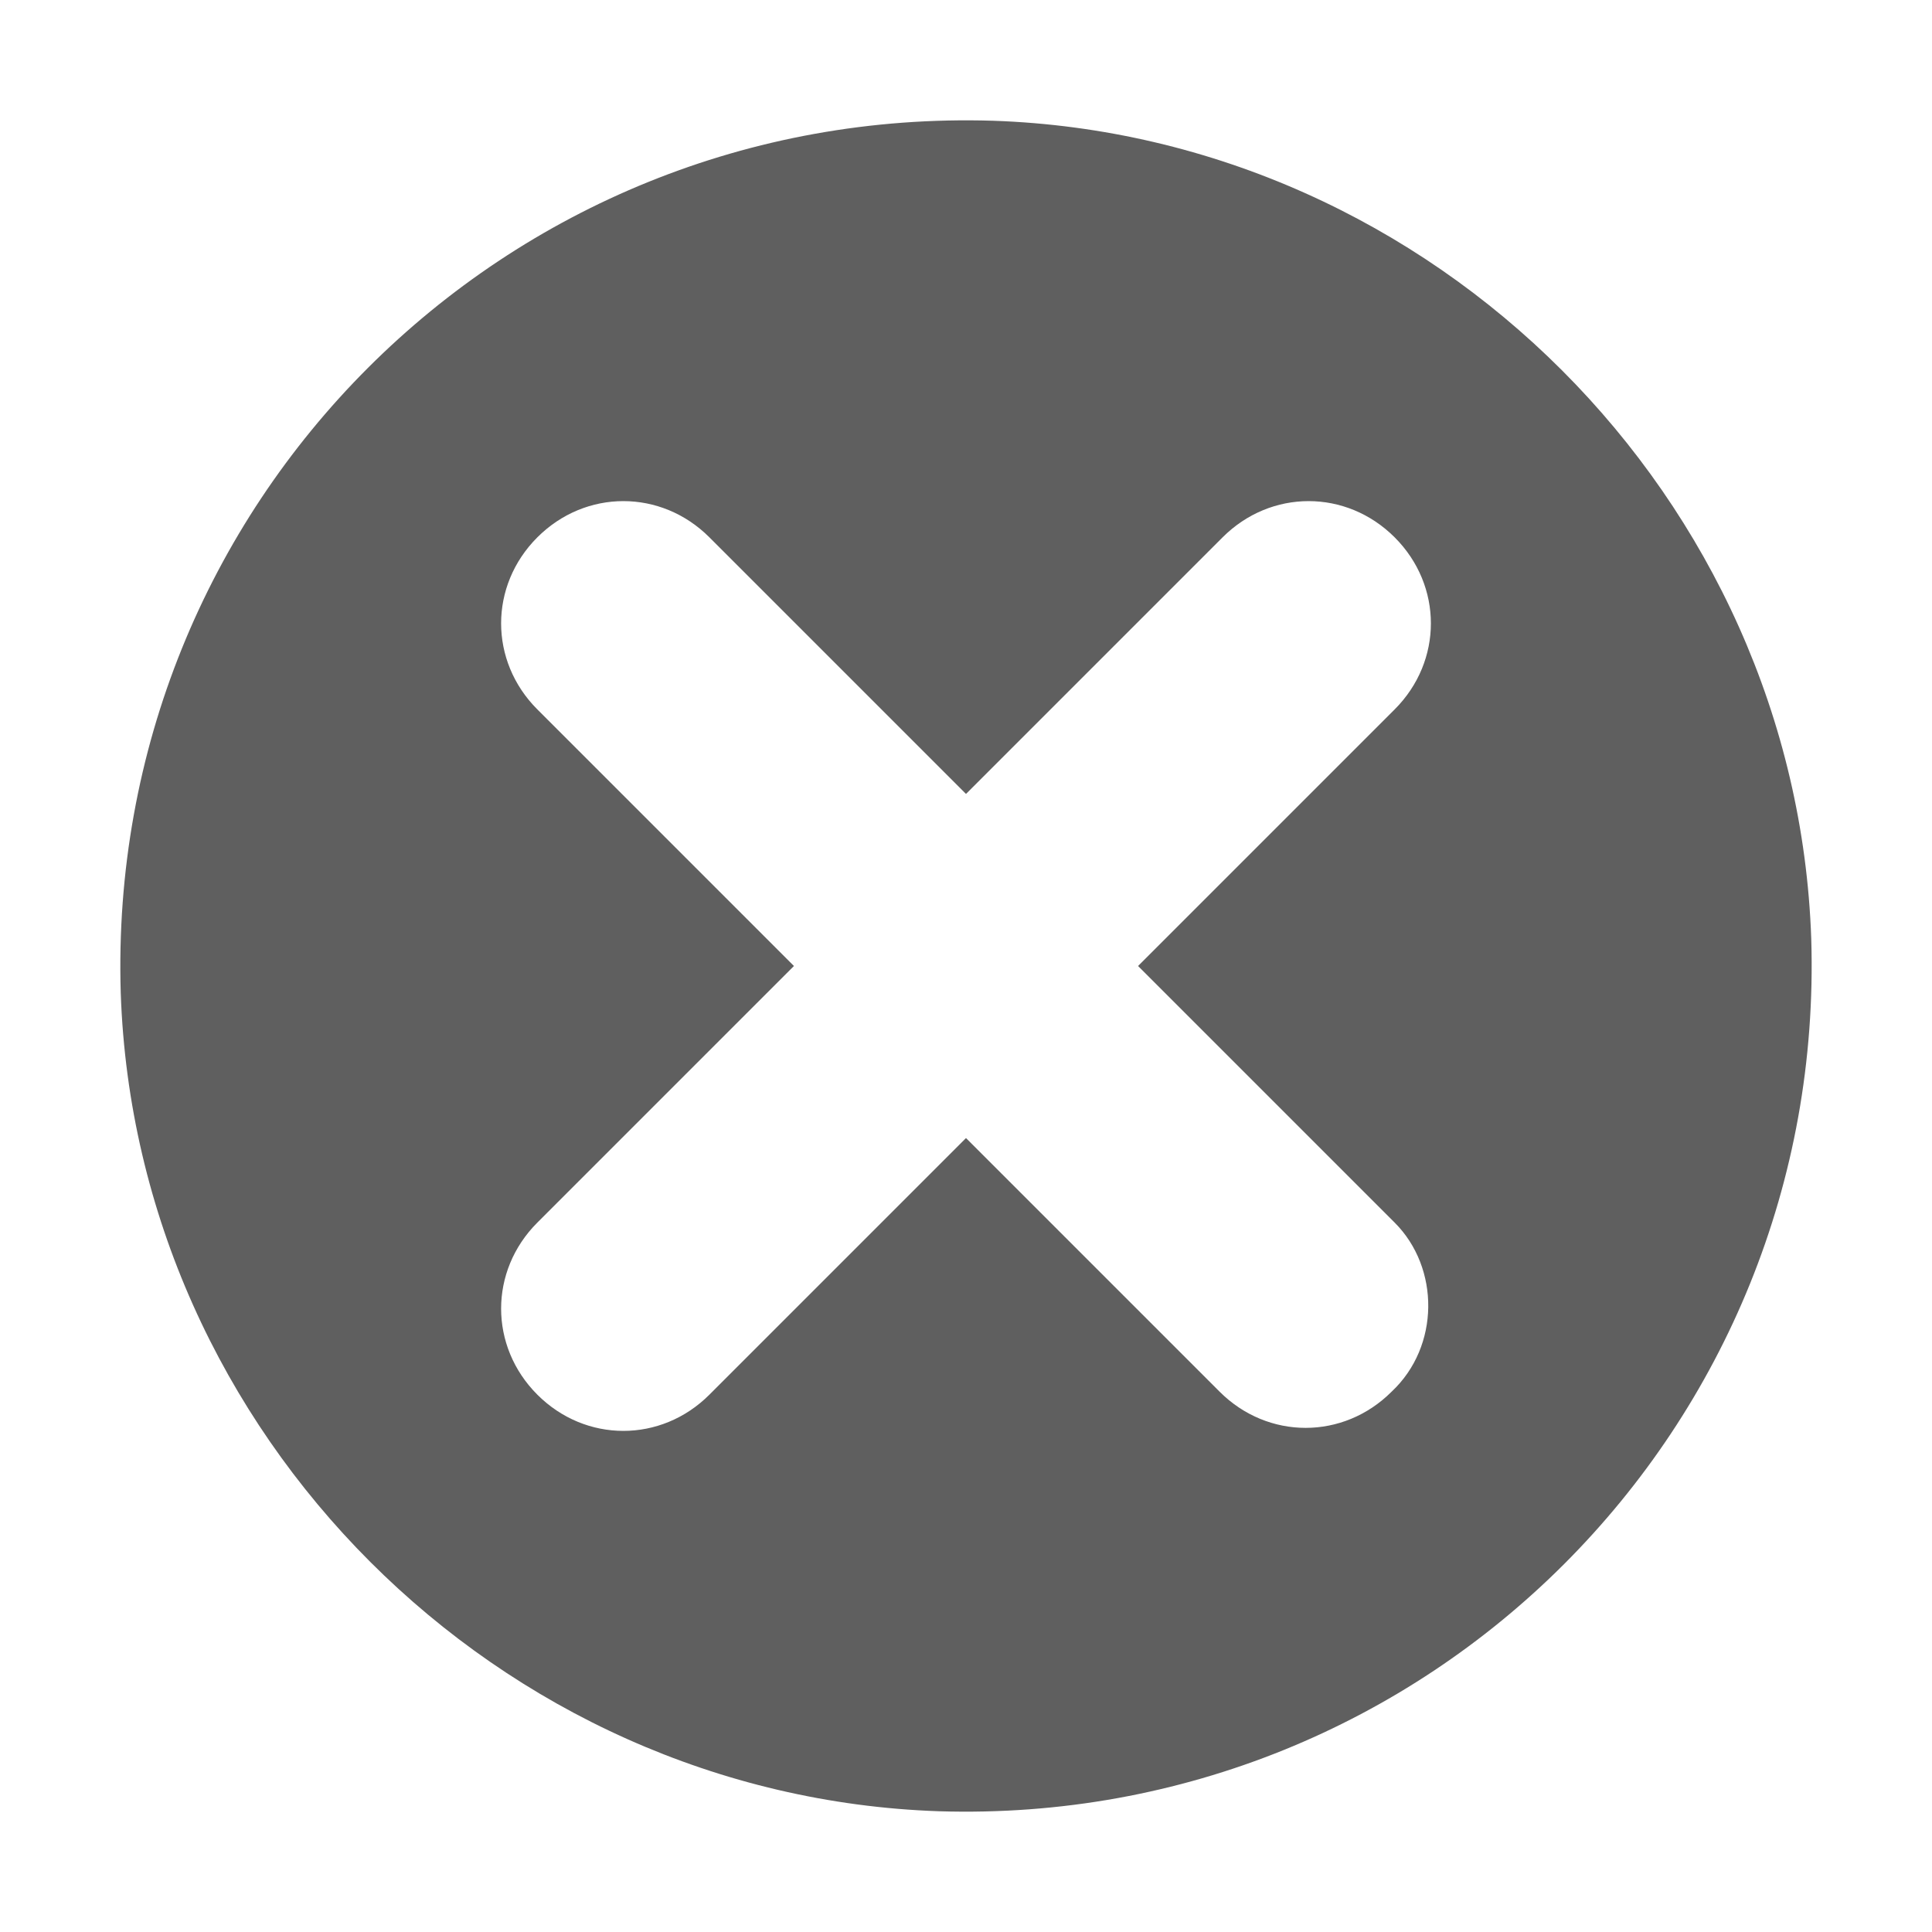 <?xml version="1.0" encoding="utf-8"?>
<!-- Generator: Adobe Illustrator 22.0.0, SVG Export Plug-In . SVG Version: 6.00 Build 0)  -->
<svg version="1.1" id="basic" xmlns="http://www.w3.org/2000/svg" xmlns:xlink="http://www.w3.org/1999/xlink" x="0px" y="0px"
	 viewBox="0 0 64 64" style="enable-background:new 0 0 64 64;" xml:space="preserve">
<style type="text/css">
	.st0{fill:#5F5F5F;}
</style>
<path class="st0" d="M32.9,4C16.7,3.5,3.5,16.7,4,32.9C4.5,47.5,16.5,59.5,31.1,60C47.3,60.5,60.5,47.3,60,31.1
	C59.5,16.5,47.5,4.5,32.9,4z M46.1,46.1L46.1,46.1c-1.6,1.6-4.1,1.6-5.7,0L32,37.7l-8.5,8.5c-1.6,1.6-4.1,1.6-5.7,0l0,0
	c-1.6-1.6-1.6-4.1,0-5.7l8.5-8.5l-8.5-8.5c-1.6-1.6-1.6-4.1,0-5.7l0,0c1.6-1.6,4.1-1.6,5.7,0l8.5,8.5l8.5-8.5c1.6-1.6,4.1-1.6,5.7,0
	l0,0c1.6,1.6,1.6,4.1,0,5.7L37.7,32l8.5,8.5C47.7,42,47.7,44.6,46.1,46.1z"/>
</svg>
